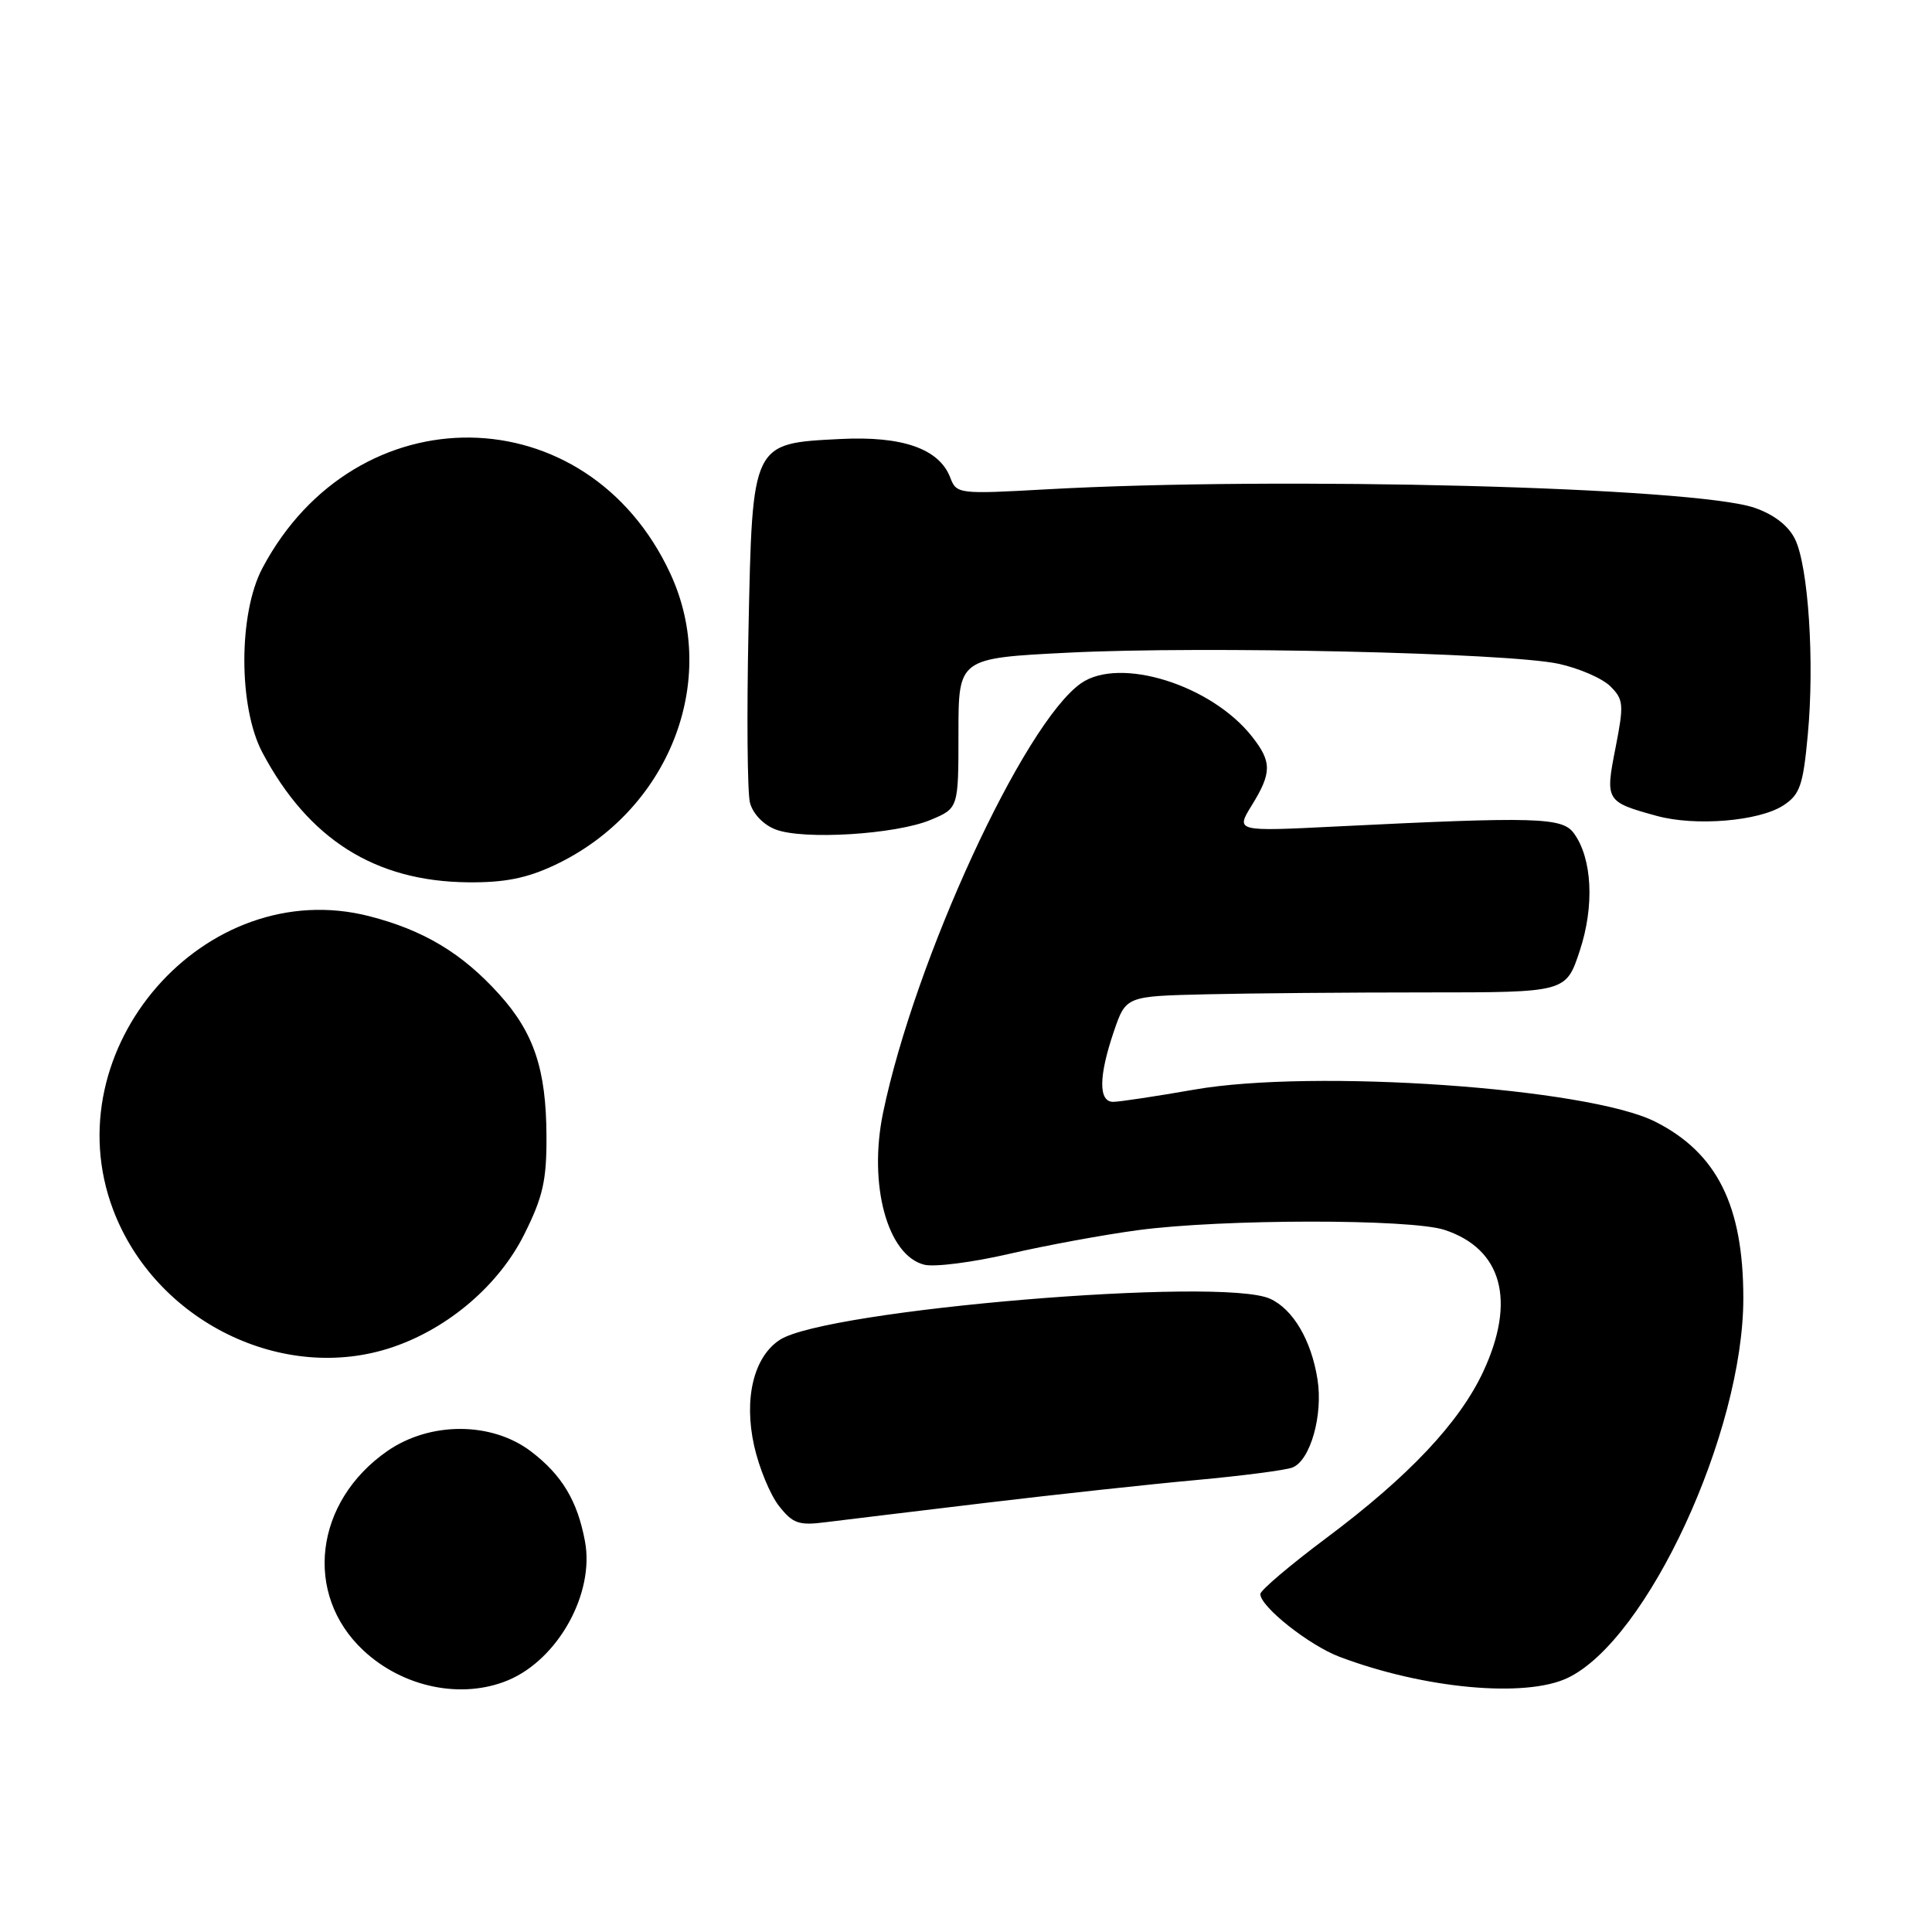 <?xml version="1.0" encoding="UTF-8" standalone="no"?>
<!DOCTYPE svg PUBLIC "-//W3C//DTD SVG 1.1//EN" "http://www.w3.org/Graphics/SVG/1.1/DTD/svg11.dtd" >
<svg xmlns="http://www.w3.org/2000/svg" xmlns:xlink="http://www.w3.org/1999/xlink" version="1.1" viewBox="0 0 256 256">
 <g >
 <path fill="currentColor"
d=" M 67.33 222.64 C 73.96 219.86 78.81 211.11 77.51 204.22 C 76.51 198.86 74.46 195.45 70.37 192.33 C 65.17 188.37 57.01 188.34 51.34 192.26 C 41.66 198.97 40.18 211.25 48.16 218.70 C 53.42 223.61 61.19 225.20 67.33 222.64 Z  M 207.71 222.34 C 218.26 217.33 231.00 189.81 231.00 172.02 C 231.00 159.75 227.51 152.76 219.33 148.63 C 210.43 144.14 174.06 141.61 158.25 144.38 C 153.16 145.27 148.32 146.00 147.50 146.00 C 145.54 146.00 145.57 142.61 147.59 136.68 C 149.19 132.00 149.19 132.00 159.84 131.75 C 165.70 131.61 178.82 131.50 189.00 131.50 C 207.50 131.50 207.50 131.50 209.32 126.00 C 211.30 120.04 210.98 113.72 208.53 110.39 C 207.00 108.30 203.52 108.20 177.11 109.51 C 163.73 110.18 163.73 110.18 165.86 106.72 C 168.53 102.40 168.54 100.95 165.90 97.60 C 160.50 90.74 148.36 86.96 143.24 90.54 C 135.65 95.86 121.22 127.16 117.01 147.45 C 115.04 156.96 117.58 166.36 122.47 167.58 C 123.80 167.92 128.86 167.27 133.70 166.15 C 138.54 165.03 146.24 163.61 150.81 163.00 C 161.97 161.51 186.92 161.49 191.42 162.97 C 199.04 165.49 200.91 172.35 196.54 181.74 C 193.39 188.50 186.67 195.63 175.75 203.79 C 170.94 207.39 167.00 210.73 167.00 211.22 C 167.00 212.89 173.45 218.00 177.48 219.53 C 188.66 223.76 202.08 225.01 207.71 222.34 Z  M 130.50 199.15 C 139.85 198.03 152.47 196.66 158.54 196.11 C 164.61 195.55 170.33 194.81 171.24 194.46 C 173.62 193.55 175.34 187.51 174.57 182.74 C 173.75 177.57 171.33 173.47 168.29 172.09 C 161.85 169.15 109.49 173.54 103.34 177.53 C 99.87 179.78 98.53 185.32 99.93 191.59 C 100.58 194.50 102.06 198.08 103.22 199.55 C 105.05 201.88 105.85 202.16 109.41 201.70 C 111.66 201.42 121.15 200.27 130.50 199.15 Z  M 52.07 178.49 C 59.47 175.97 66.13 170.25 69.47 163.55 C 71.94 158.61 72.44 156.40 72.41 150.55 C 72.38 141.71 70.75 136.84 66.13 131.73 C 61.24 126.31 56.14 123.25 48.93 121.40 C 27.17 115.83 6.95 139.00 14.99 160.29 C 20.58 175.11 37.56 183.44 52.07 178.49 Z  M 73.50 114.63 C 88.59 107.52 95.44 90.26 88.82 76.00 C 77.83 52.30 47.17 51.89 34.77 75.28 C 31.58 81.30 31.58 93.70 34.77 99.72 C 40.87 111.21 49.70 116.79 62.00 116.91 C 66.85 116.96 69.77 116.38 73.50 114.63 Z  M 123.31 108.64 C 127.00 107.10 127.00 107.10 127.00 97.15 C 127.00 87.21 127.00 87.21 141.59 86.48 C 159.53 85.58 199.71 86.50 206.49 87.95 C 209.23 88.54 212.33 89.89 213.38 90.94 C 215.14 92.69 215.19 93.34 214.07 99.07 C 212.68 106.10 212.77 106.25 219.49 108.10 C 224.61 109.52 233.10 108.82 236.32 106.71 C 238.50 105.28 238.92 104.07 239.54 97.38 C 240.45 87.72 239.62 75.05 237.85 71.44 C 236.98 69.66 235.07 68.18 232.50 67.29 C 224.61 64.54 169.69 63.11 138.63 64.84 C 127.03 65.49 126.74 65.45 125.92 63.30 C 124.47 59.47 119.59 57.75 111.36 58.17 C 99.60 58.76 99.70 58.55 99.18 83.41 C 98.94 94.66 99.03 104.99 99.37 106.35 C 99.74 107.80 101.14 109.28 102.75 109.90 C 106.40 111.33 118.70 110.57 123.31 108.64 Z "/>
</g>
</svg>